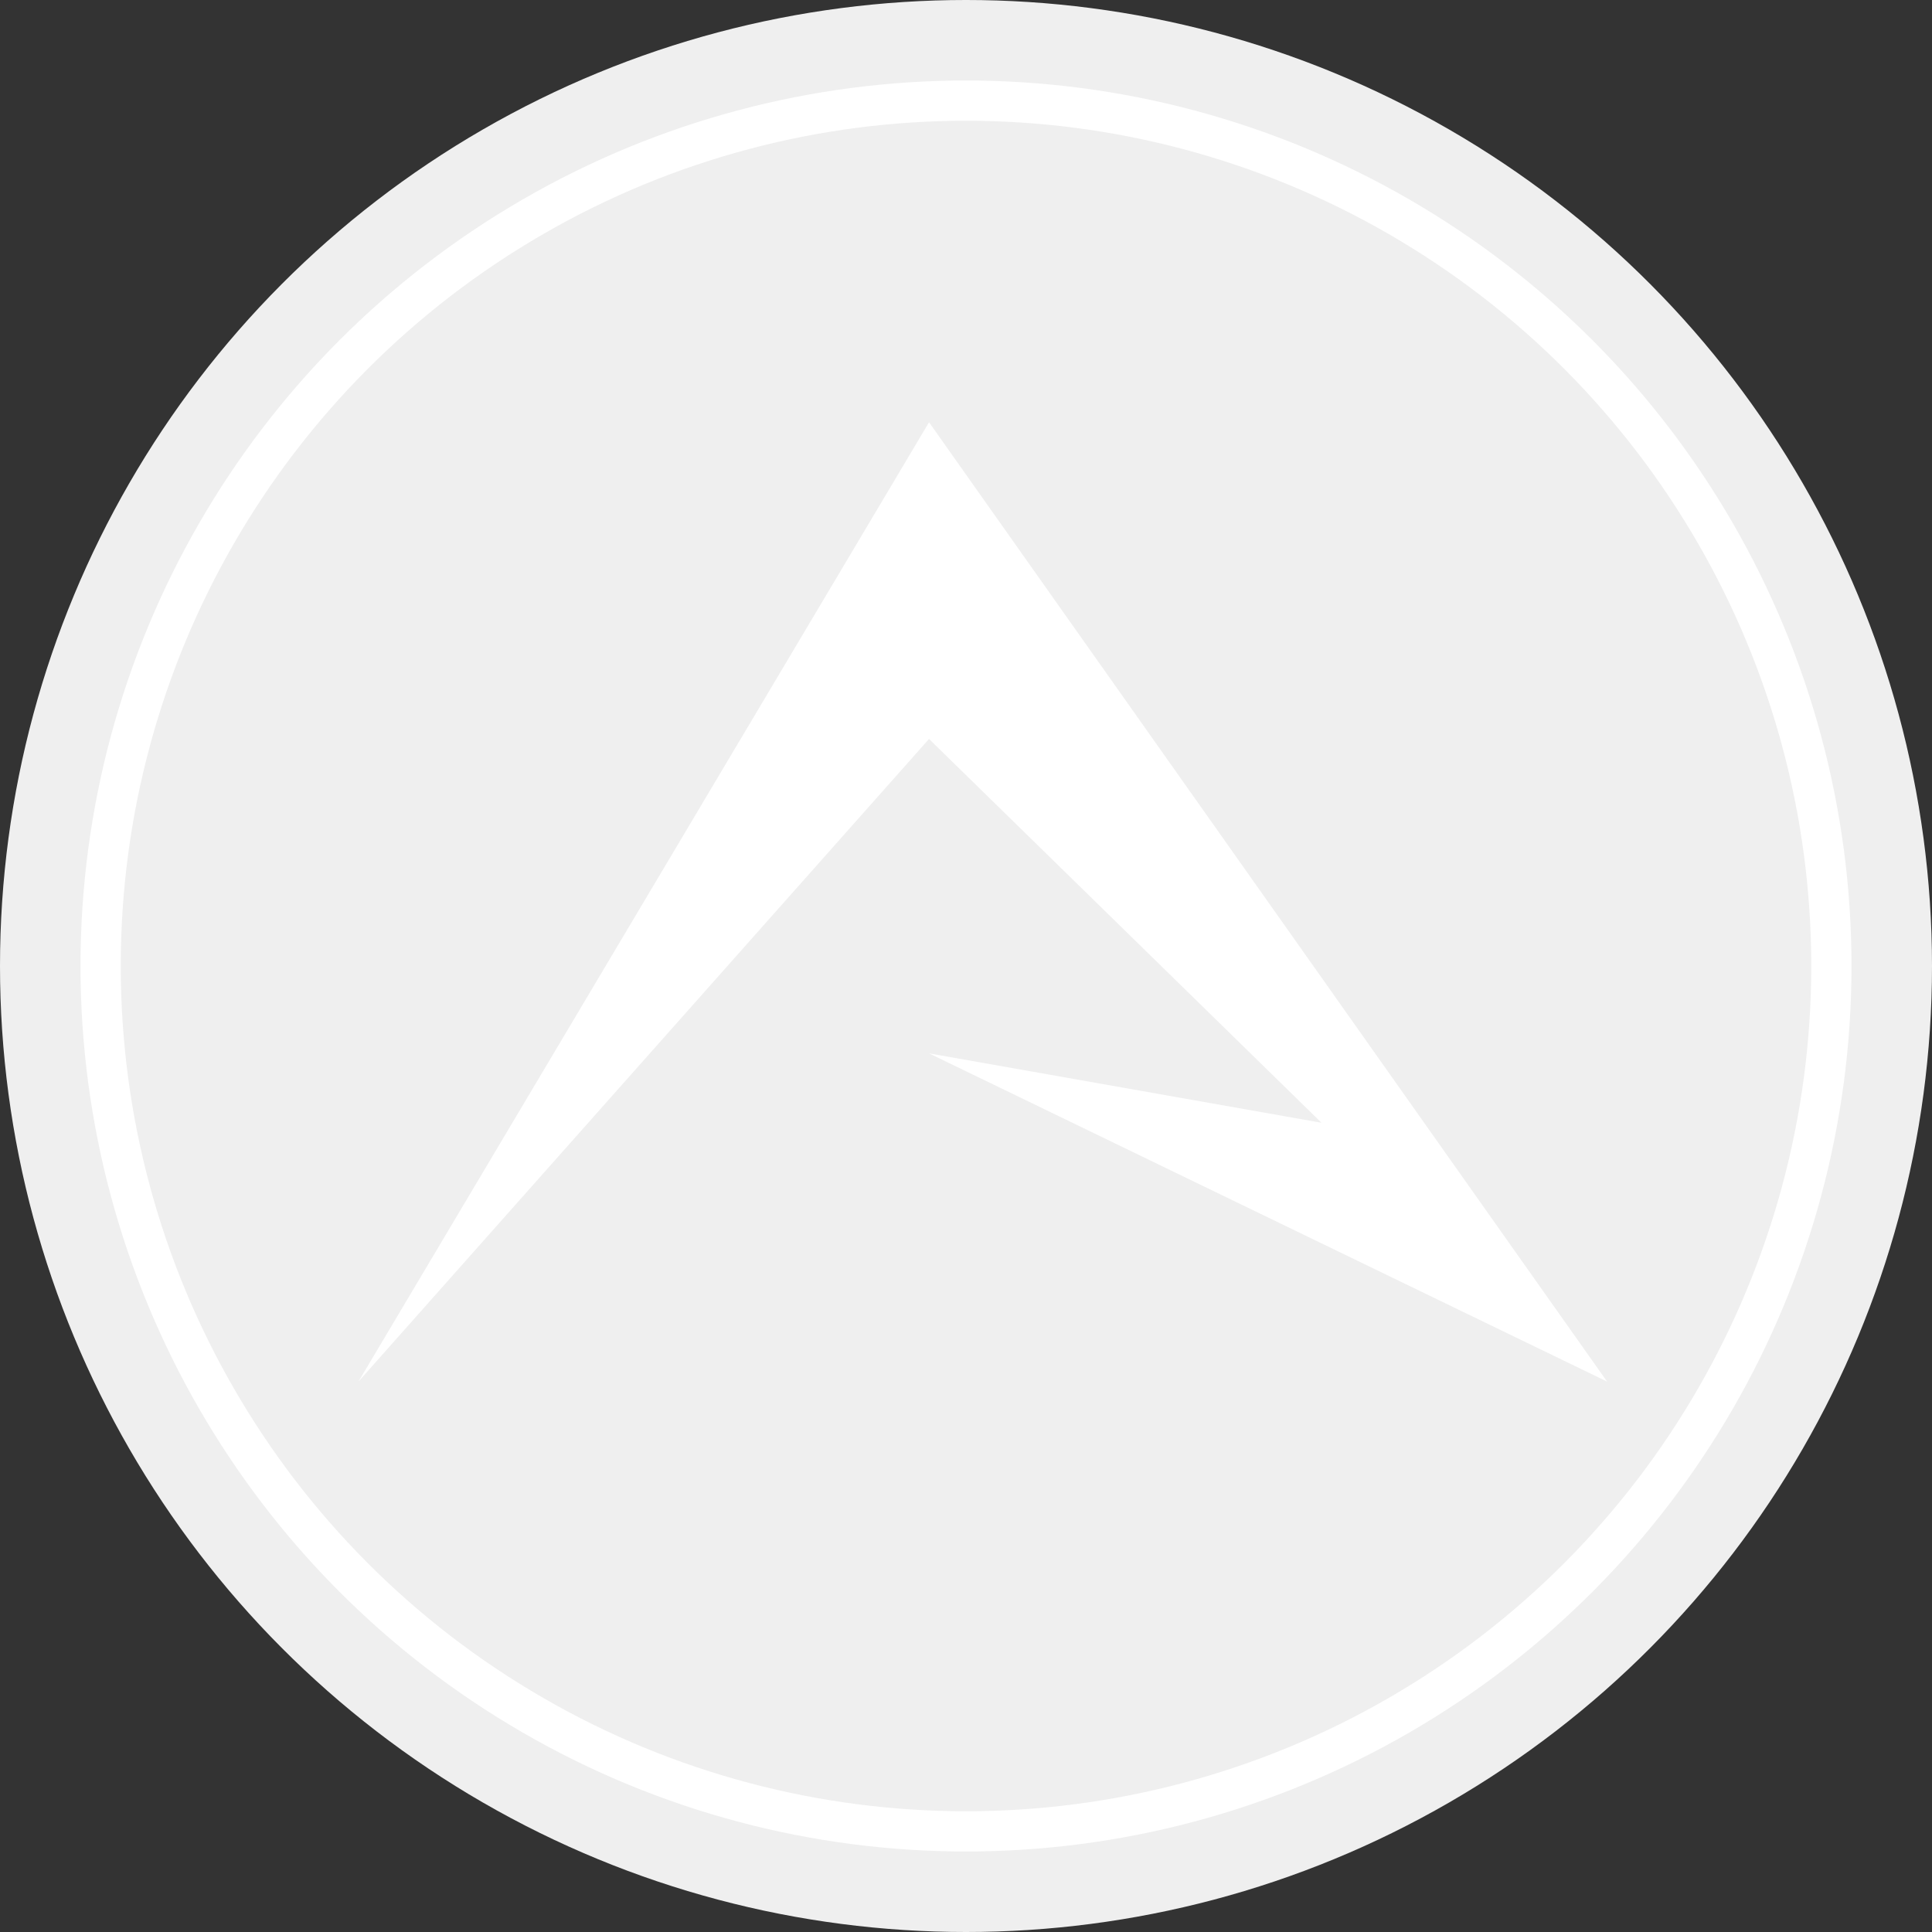<svg xmlns="http://www.w3.org/2000/svg" width="96" height="96" viewBox="0 0 96 96">
    <rect x="0" y="0" width="96" height="96" fill="#333333" stroke="none"/>
    <defs>
        <style>
            .cls-1{fill:#efefef}.cls-2,.cls-5{fill:none}.cls-2{stroke:#fff;stroke-width:2px}.cls-3{fill:#fff}.cls-4{stroke:none}
        </style>
    </defs>
    <g id="Group_294" data-name="Group 294" transform="translate(-182 -41)">
        <circle id="Ellipse_1" cx="48" cy="48" r="48" class="cls-1" data-name="Ellipse 1" transform="translate(182 41)"/>
        <g id="Ellipse_2" class="cls-2" data-name="Ellipse 2" transform="translate(186 45)">
            <circle cx="44" cy="44" r="44" class="cls-4"/>
            <circle cx="44" cy="44" r="43" class="cls-5"/>
        </g>
        <path id="Path_1" d="M197.011 97.655l28.352-47.669 33.692 47.669-33.692-16.309 19.5 3.448-19.5-19.071z" class="cls-3" data-name="Path 1" transform="translate(2.8 11.995)"/>
    </g>
</svg>
